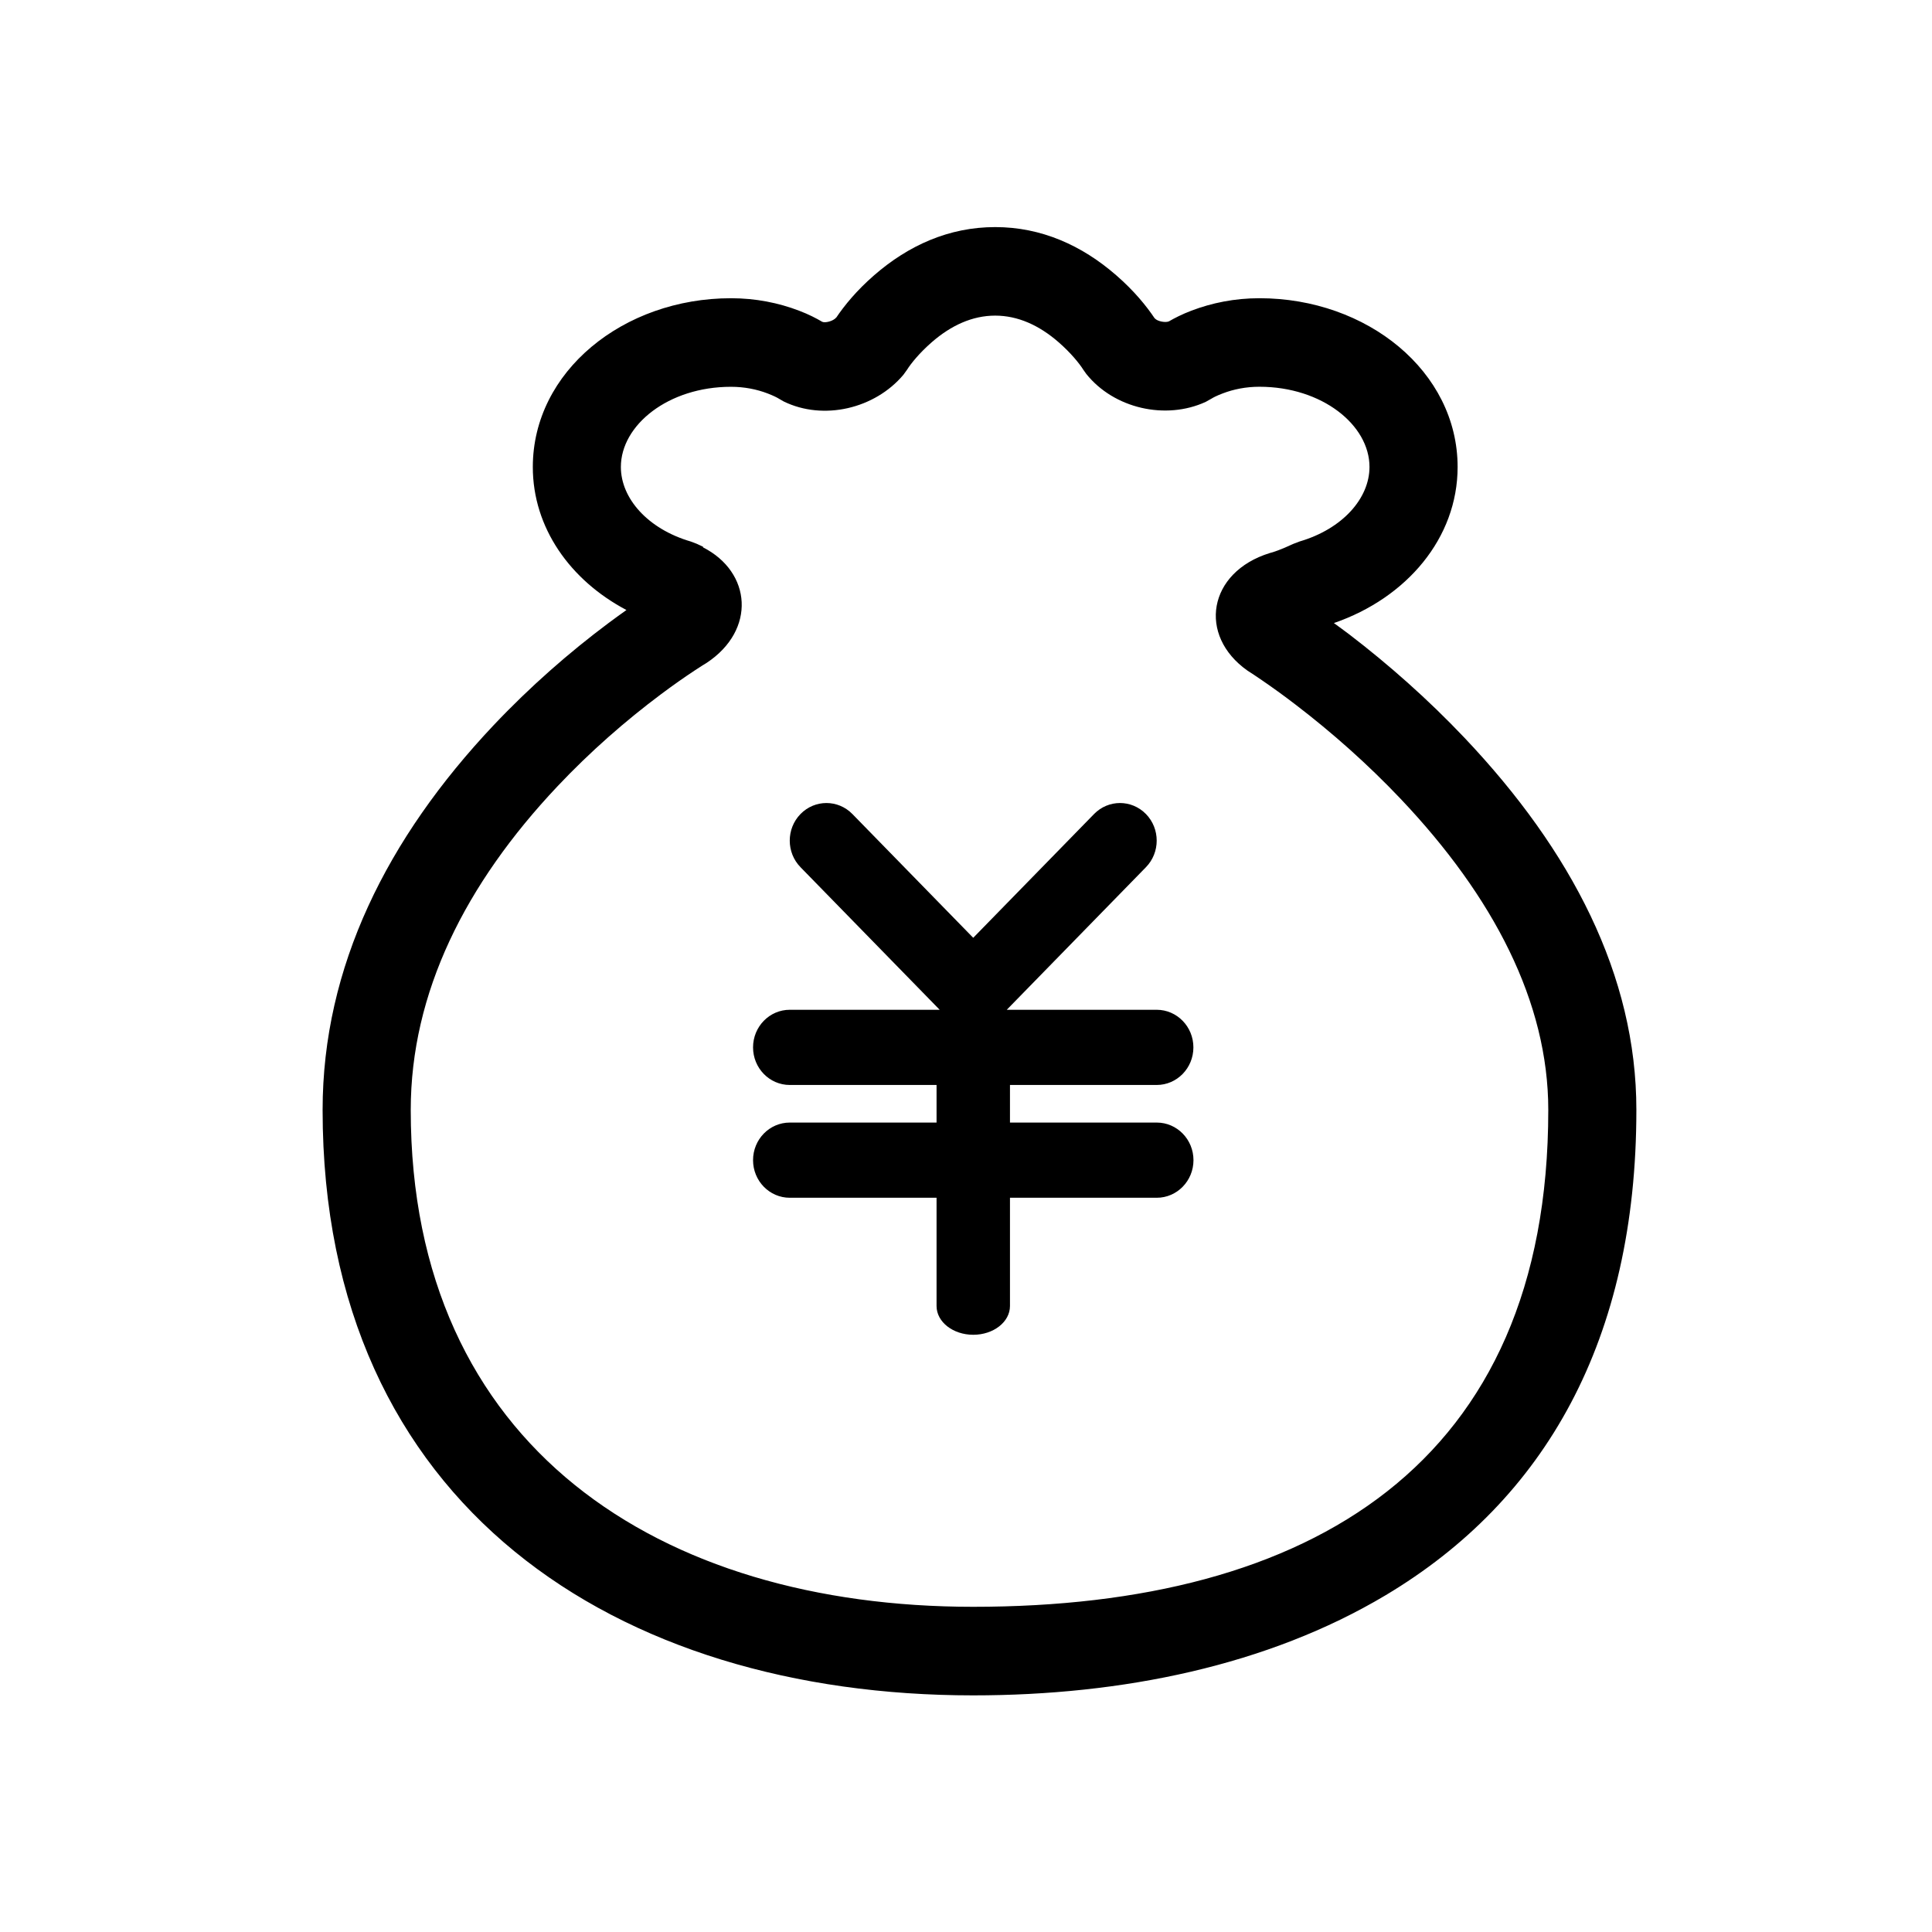 <?xml version="1.0" standalone="no"?><!DOCTYPE svg PUBLIC "-//W3C//DTD SVG 1.1//EN" "http://www.w3.org/Graphics/SVG/1.1/DTD/svg11.dtd"><svg t="1525770878164" class="icon" style="" viewBox="0 0 1024 1024" version="1.1" xmlns="http://www.w3.org/2000/svg" p-id="1900" xmlns:xlink="http://www.w3.org/1999/xlink" width="200" height="200"><defs><style type="text/css"></style></defs><path d="M776.212 391.045c-19.436-20.5-40.202-38.81-60.969-54.723-3.113-2.376-5.489-4.055-8.253-6.083 38.584-13.292 65.577-45.076 65.577-82.719 0-50.688-48.005-89.457-105.042-89.457-13.128 0-25.211 2.478-36.045 6.595-5.038 1.925-8.806 3.871-11.94 5.673-1.987 0.84-6.246-0.102-7.414-1.556l-0.061 0.041c-4.362-6.533-10.895-14.623-20.439-22.917-18.145-15.79-39.629-25.539-64.164-25.539-24.535 0-46.019 9.748-64.164 25.539-9.318 8.11-15.708 15.974-20.07 22.426l-0.02-0.02c-1.659 1.966-5.919 2.97-7.414 2.253-3.174-1.864-7.066-3.912-12.308-5.898-10.834-4.137-22.917-6.595-36.045-6.595-57.016 0-105.042 38.769-105.042 89.457 0 32.195 19.804 60.047 49.623 75.796-2.97 2.109-6.124 4.403-9.544 6.943-20.746 15.503-41.472 33.608-60.887 54.149-56.361 59.74-90.604 128.041-90.604 203.878 0 210.289 156.385 310.292 344.781 310.292 78.95 0 156.14-15.79 218.583-53.043 84.746-50.565 132.956-135.516 132.956-257.249C867.348 517.038 832.881 450.847 776.212 391.045zM515.809 851.64c-165.827 0-298.107-84.582-298.107-263.332 0-62.075 28.918-119.767 77.763-171.54 17.428-18.473 36.168-34.816 54.866-48.804 6.513-4.874 12.554-9.093 17.92-12.636 3.133-2.068 5.284-3.4 6.287-3.994 26.317-17.428 23.818-48.128-1.925-61.235 0.061-0.205 0.082-0.287 0.061-0.287-0.102-0.041-0.102-0.041-0.164-0.082-0.123-0.061-0.123-0.061-0.307-0.143-0.41-0.184-0.41-0.184-0.901-0.43l0 0c-0.922-0.43-0.922-0.43-1.229-0.573l0 0c-0.266-0.123-0.287-0.143-0.655-0.307l-0.512-0.205c-0.041-0.02-0.061-0.041-0.102-0.061l0 0.02-2.703-1.024c-22.753-6.656-37.028-22.835-37.028-39.506 0-22.2 25.129-42.496 58.348-42.496 7.148 0 13.701 1.331 19.476 3.543 3.195 1.229 5.181 2.294 5.652 2.601l2.847 1.638c21.115 10.301 48.312 3.809 63.427-14.152l1.966-2.724c1.946-3.133 6.492-8.806 13.046-14.52 10.322-8.991 21.606-14.111 33.628-14.111 12.022 0 23.306 5.12 33.628 14.111 6.554 5.714 11.1 11.407 13.046 14.52l1.577 2.232c14.725 18.452 42.189 24.596 63.345 14.848l3.318-1.864c0.471-0.328 2.458-1.393 5.652-2.601 5.775-2.212 12.329-3.543 19.476-3.543 33.219 0 58.348 20.296 58.348 42.496 0 16.671-14.275 32.829-37.028 39.506l-3.338 1.27c-6.554 3.072-10.895 4.526-12.513 4.874-32.727 10.138-38.298 43.622-11.776 62.321 2.171 1.393 4.383 2.826 7.557 5.018 5.448 3.727 11.571 8.131 18.166 13.189 18.924 14.5 37.847 31.191 55.46 49.766 49.172 51.876 78.234 107.704 78.234 164.864C820.654 776.315 694.415 851.64 515.809 851.64zM613.069 575.058c10.752 0 19.456-8.929 19.456-19.927s-8.704-19.927-19.456-19.927l-79.462 0 73.769-75.571c7.598-7.782 7.598-20.398 0-28.18-7.598-7.782-19.907-7.782-27.505 0l-64.041 65.597-64.041-65.597c-7.598-7.782-19.907-7.782-27.505 0-7.598 7.782-7.598 20.398 0 28.18l73.769 75.571-79.462 0c-10.752 0-19.456 8.929-19.456 19.927s8.704 19.927 19.456 19.927l77.804 0 0 19.927-77.804 0c-10.752 0-19.456 8.909-19.456 19.927 0 10.998 8.704 19.927 19.456 19.927l77.804 0 0 57.385c0 8.417 8.704 15.237 19.456 15.237 10.732 0 19.456-6.82 19.456-15.237l0-57.385 77.804 0c10.732 0 19.456-8.929 19.456-19.927 0-10.998-8.704-19.927-19.456-19.927l-77.804 0 0-19.927L613.069 575.058z" p-id="1901"></path></svg>